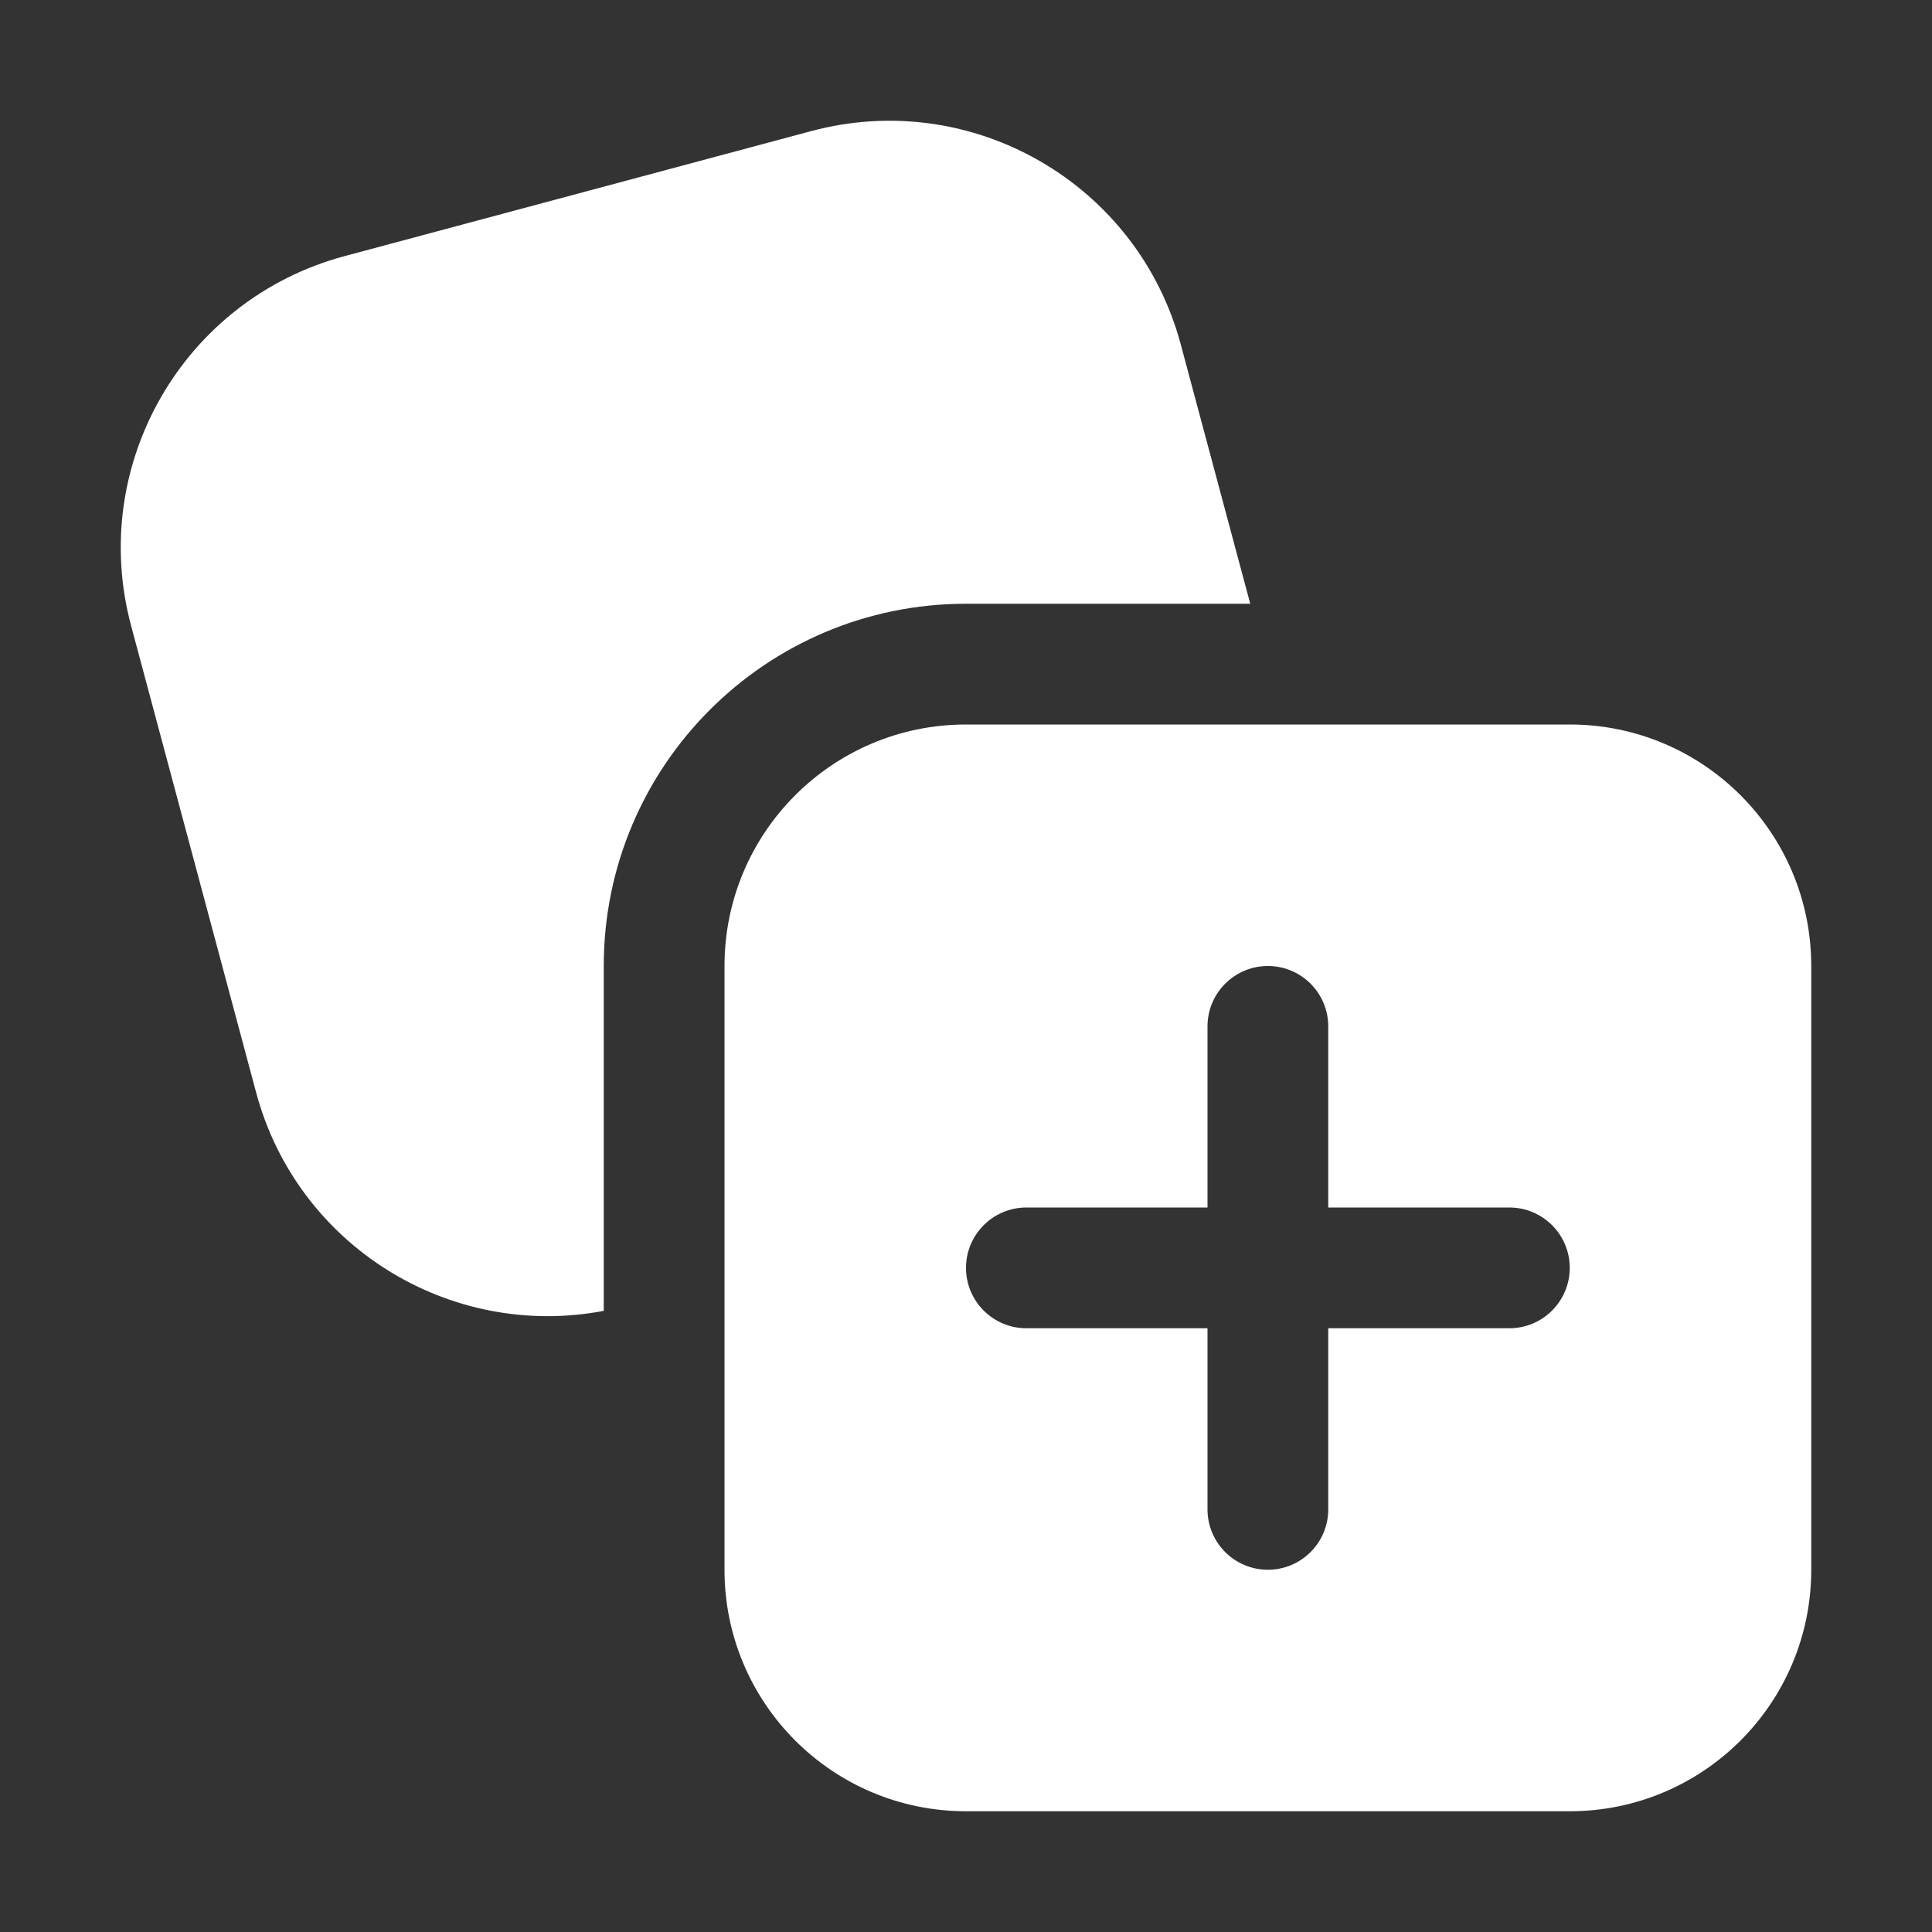 <svg width="16" height="16" viewBox="0 0 16 16" fill="none" xmlns="http://www.w3.org/2000/svg">
<rect x="0" y="0" width="16" height="16" fill="#333333" stroke="none"/>
<path d="M2.854 2.121C1.52 2.478 0.728 3.849 1.086 5.183L2.121 9.047C2.462 10.319 3.726 11.098 5 10.856V8C5 6.343 6.343 5 8 5H10.354L9.779 2.854C9.422 1.52 8.051 0.728 6.717 1.086L2.854 2.121ZM6 8C6 6.895 6.895 6 8 6H13C14.105 6 15 6.895 15 8V13C15 14.105 14.105 15 13 15H8C6.895 15 6 14.105 6 13V8ZM10.5 8C10.224 8 10 8.224 10 8.5V10H8.5C8.224 10 8 10.224 8 10.5C8 10.776 8.224 11 8.5 11H10V12.5C10 12.776 10.224 13 10.5 13C10.776 13 11 12.776 11 12.5V11H12.5C12.776 11 13 10.776 13 10.5C13 10.224 12.776 10 12.5 10H11V8.5C11 8.224 10.776 8 10.5 8Z" fill="#ffffff"/>
</svg>
